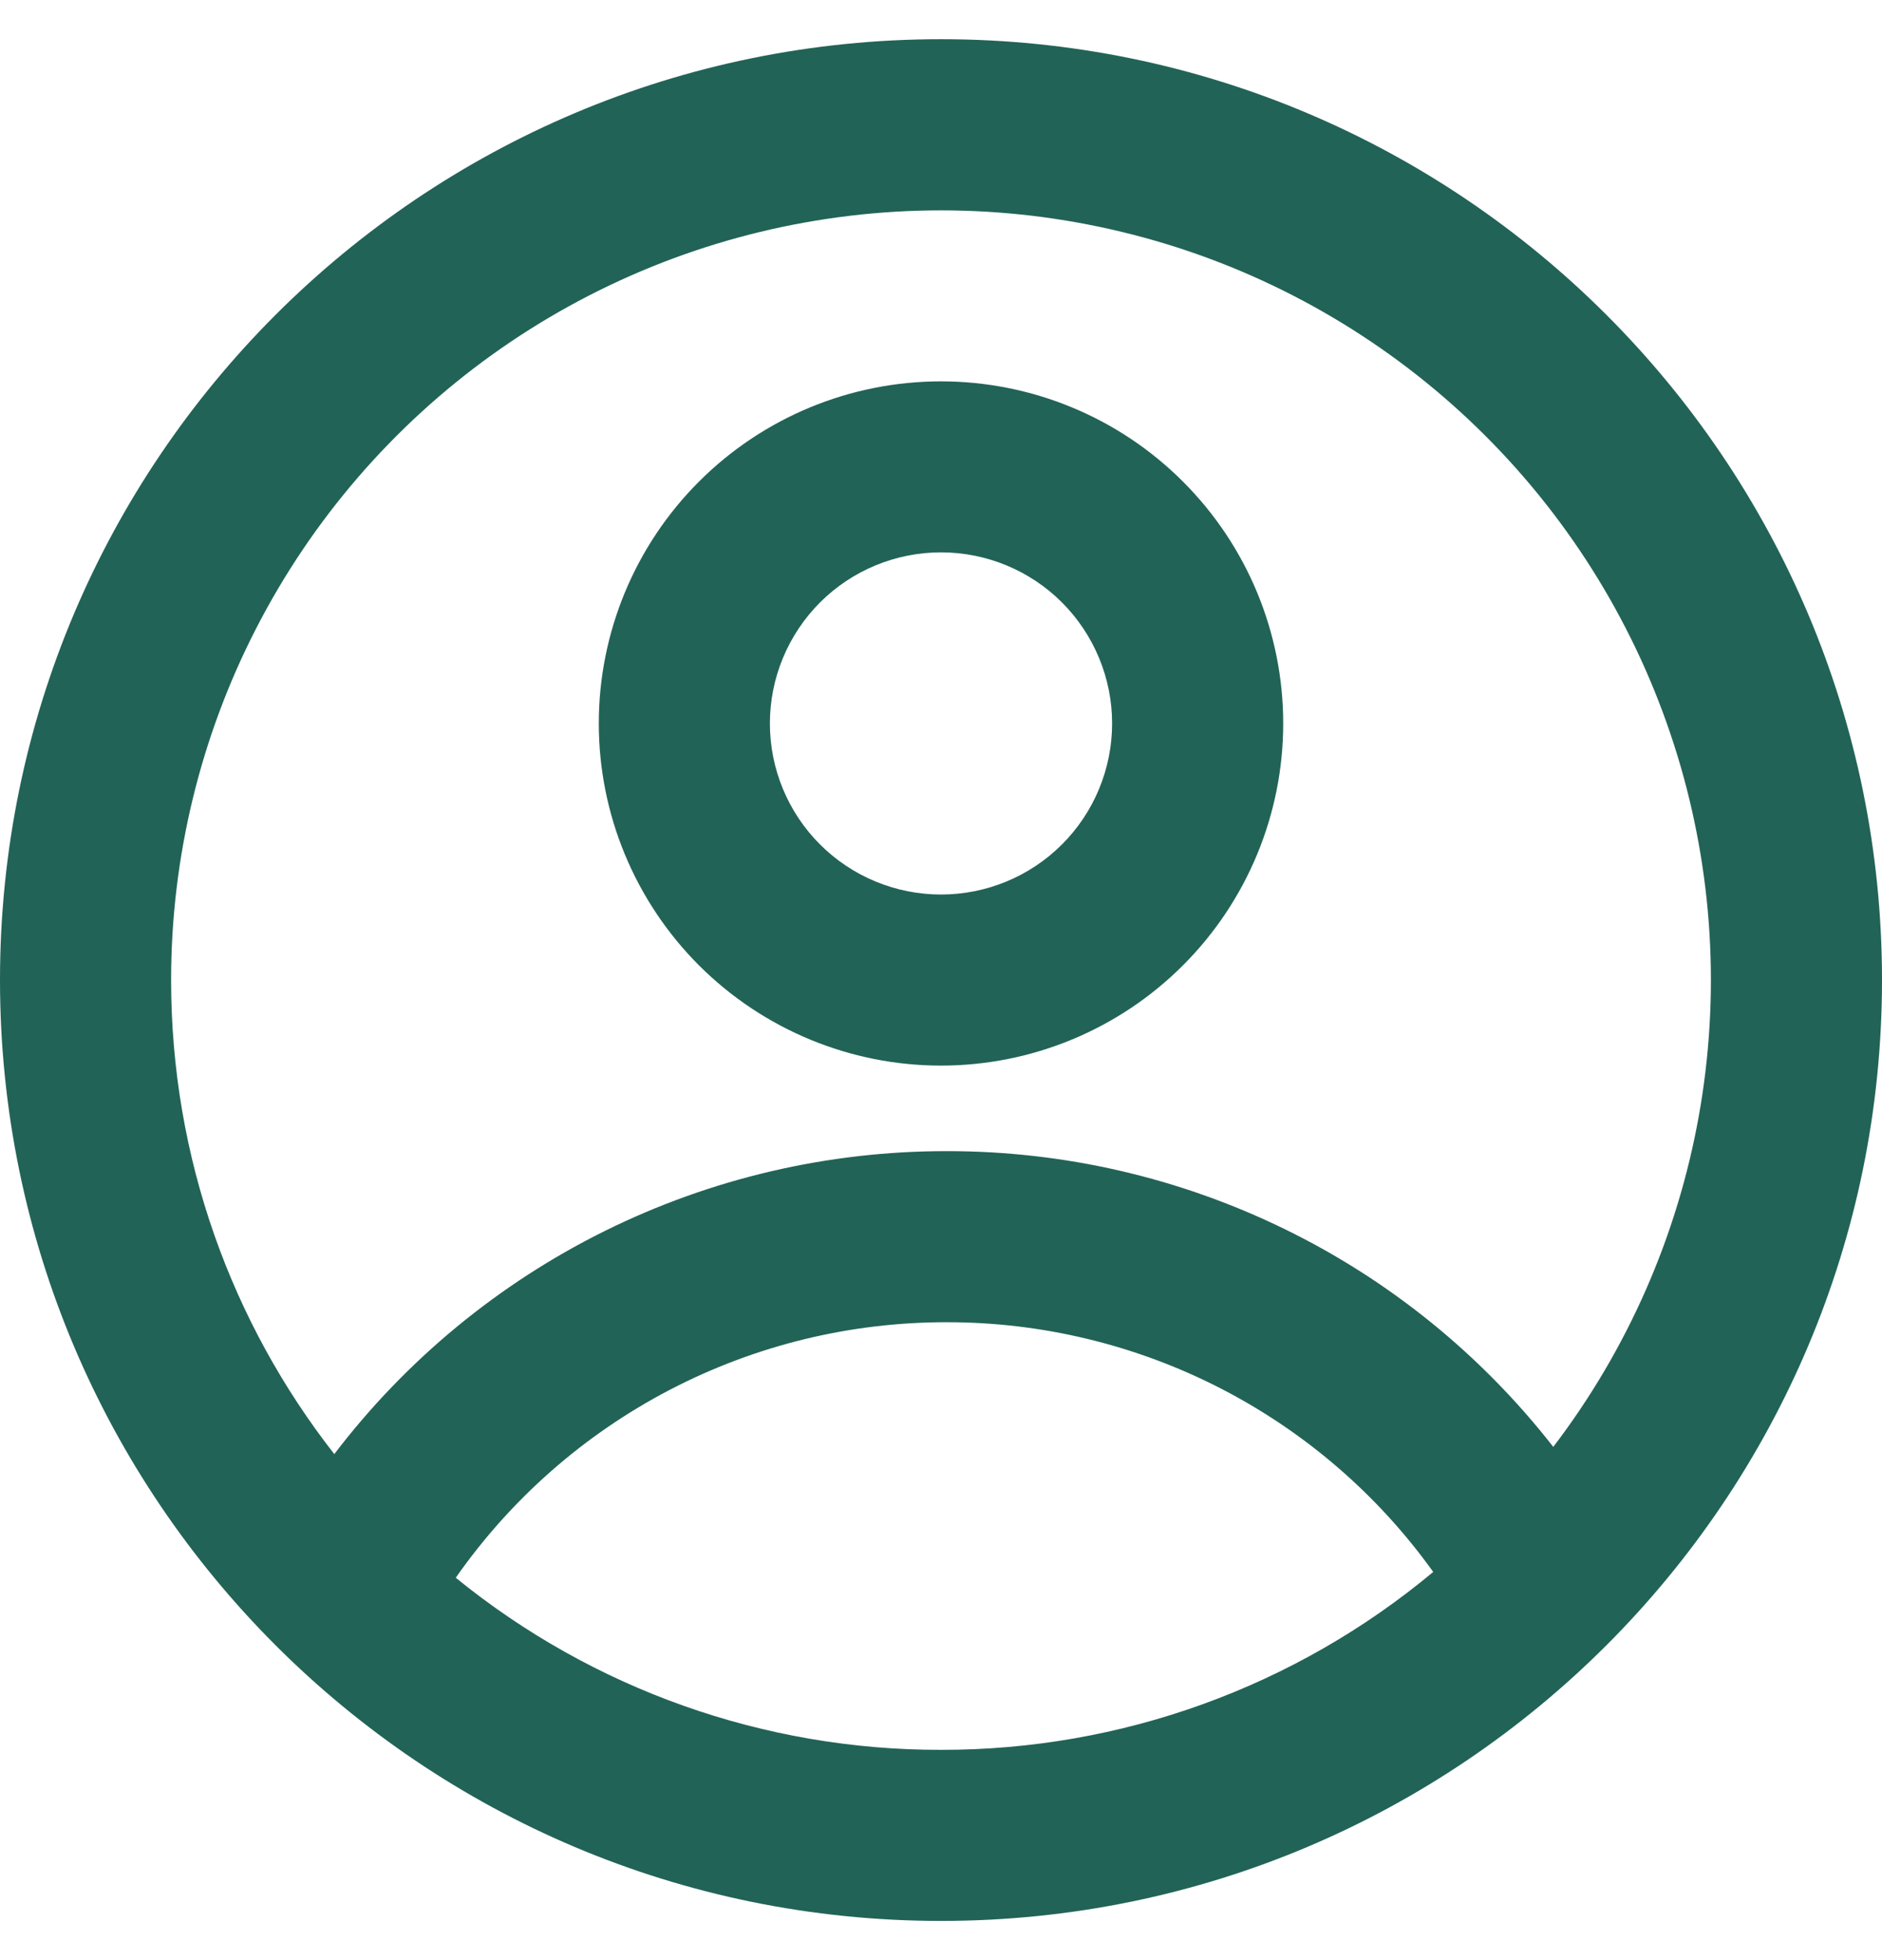 <svg width="24" height="25" viewBox="0 0 24 25" fill="none" xmlns="http://www.w3.org/2000/svg">
<path fill-rule="evenodd" clip-rule="evenodd" d="M16.364 9.227C16.364 10.384 15.904 11.494 15.085 12.313C14.267 13.131 13.157 13.591 12 13.591C10.843 13.591 9.733 13.131 8.914 12.313C8.096 11.494 7.636 10.384 7.636 9.227C7.636 8.07 8.096 6.96 8.914 6.142C9.733 5.323 10.843 4.864 12 4.864C13.157 4.864 14.267 5.323 15.085 6.142C15.904 6.96 16.364 8.07 16.364 9.227ZM14.182 9.227C14.182 9.806 13.952 10.361 13.543 10.77C13.134 11.179 12.579 11.409 12 11.409C11.421 11.409 10.866 11.179 10.457 10.77C10.048 10.361 9.818 9.806 9.818 9.227C9.818 8.649 10.048 8.094 10.457 7.684C10.866 7.275 11.421 7.045 12 7.045C12.579 7.045 13.134 7.275 13.543 7.684C13.952 8.094 14.182 8.649 14.182 9.227Z" fill="#226357"/>
<path fill-rule="evenodd" clip-rule="evenodd" d="M12 0.5C5.373 0.5 0 5.873 0 12.5C0 19.127 5.373 24.5 12 24.5C18.627 24.5 24 19.127 24 12.5C24 5.873 18.627 0.5 12 0.5ZM2.182 12.5C2.182 14.78 2.96 16.879 4.263 18.546C5.179 17.344 6.36 16.37 7.715 15.699C9.069 15.029 10.56 14.681 12.071 14.682C13.563 14.68 15.035 15.019 16.376 15.673C17.717 16.326 18.89 17.278 19.808 18.454C20.753 17.215 21.389 15.768 21.664 14.233C21.939 12.698 21.845 11.121 21.389 9.63C20.933 8.139 20.129 6.778 19.042 5.66C17.956 4.542 16.619 3.698 15.142 3.199C13.665 2.701 12.091 2.56 10.549 2.791C9.007 3.021 7.542 3.616 6.276 4.524C5.009 5.433 3.977 6.631 3.265 8.018C2.553 9.405 2.182 10.941 2.182 12.5ZM12 22.318C9.746 22.322 7.56 21.546 5.812 20.123C6.516 19.116 7.452 18.294 8.542 17.726C9.632 17.158 10.842 16.863 12.071 16.864C13.284 16.863 14.48 17.151 15.56 17.705C16.639 18.259 17.571 19.063 18.277 20.049C16.516 21.518 14.294 22.322 12 22.318Z" fill="#226357"/>
</svg>
